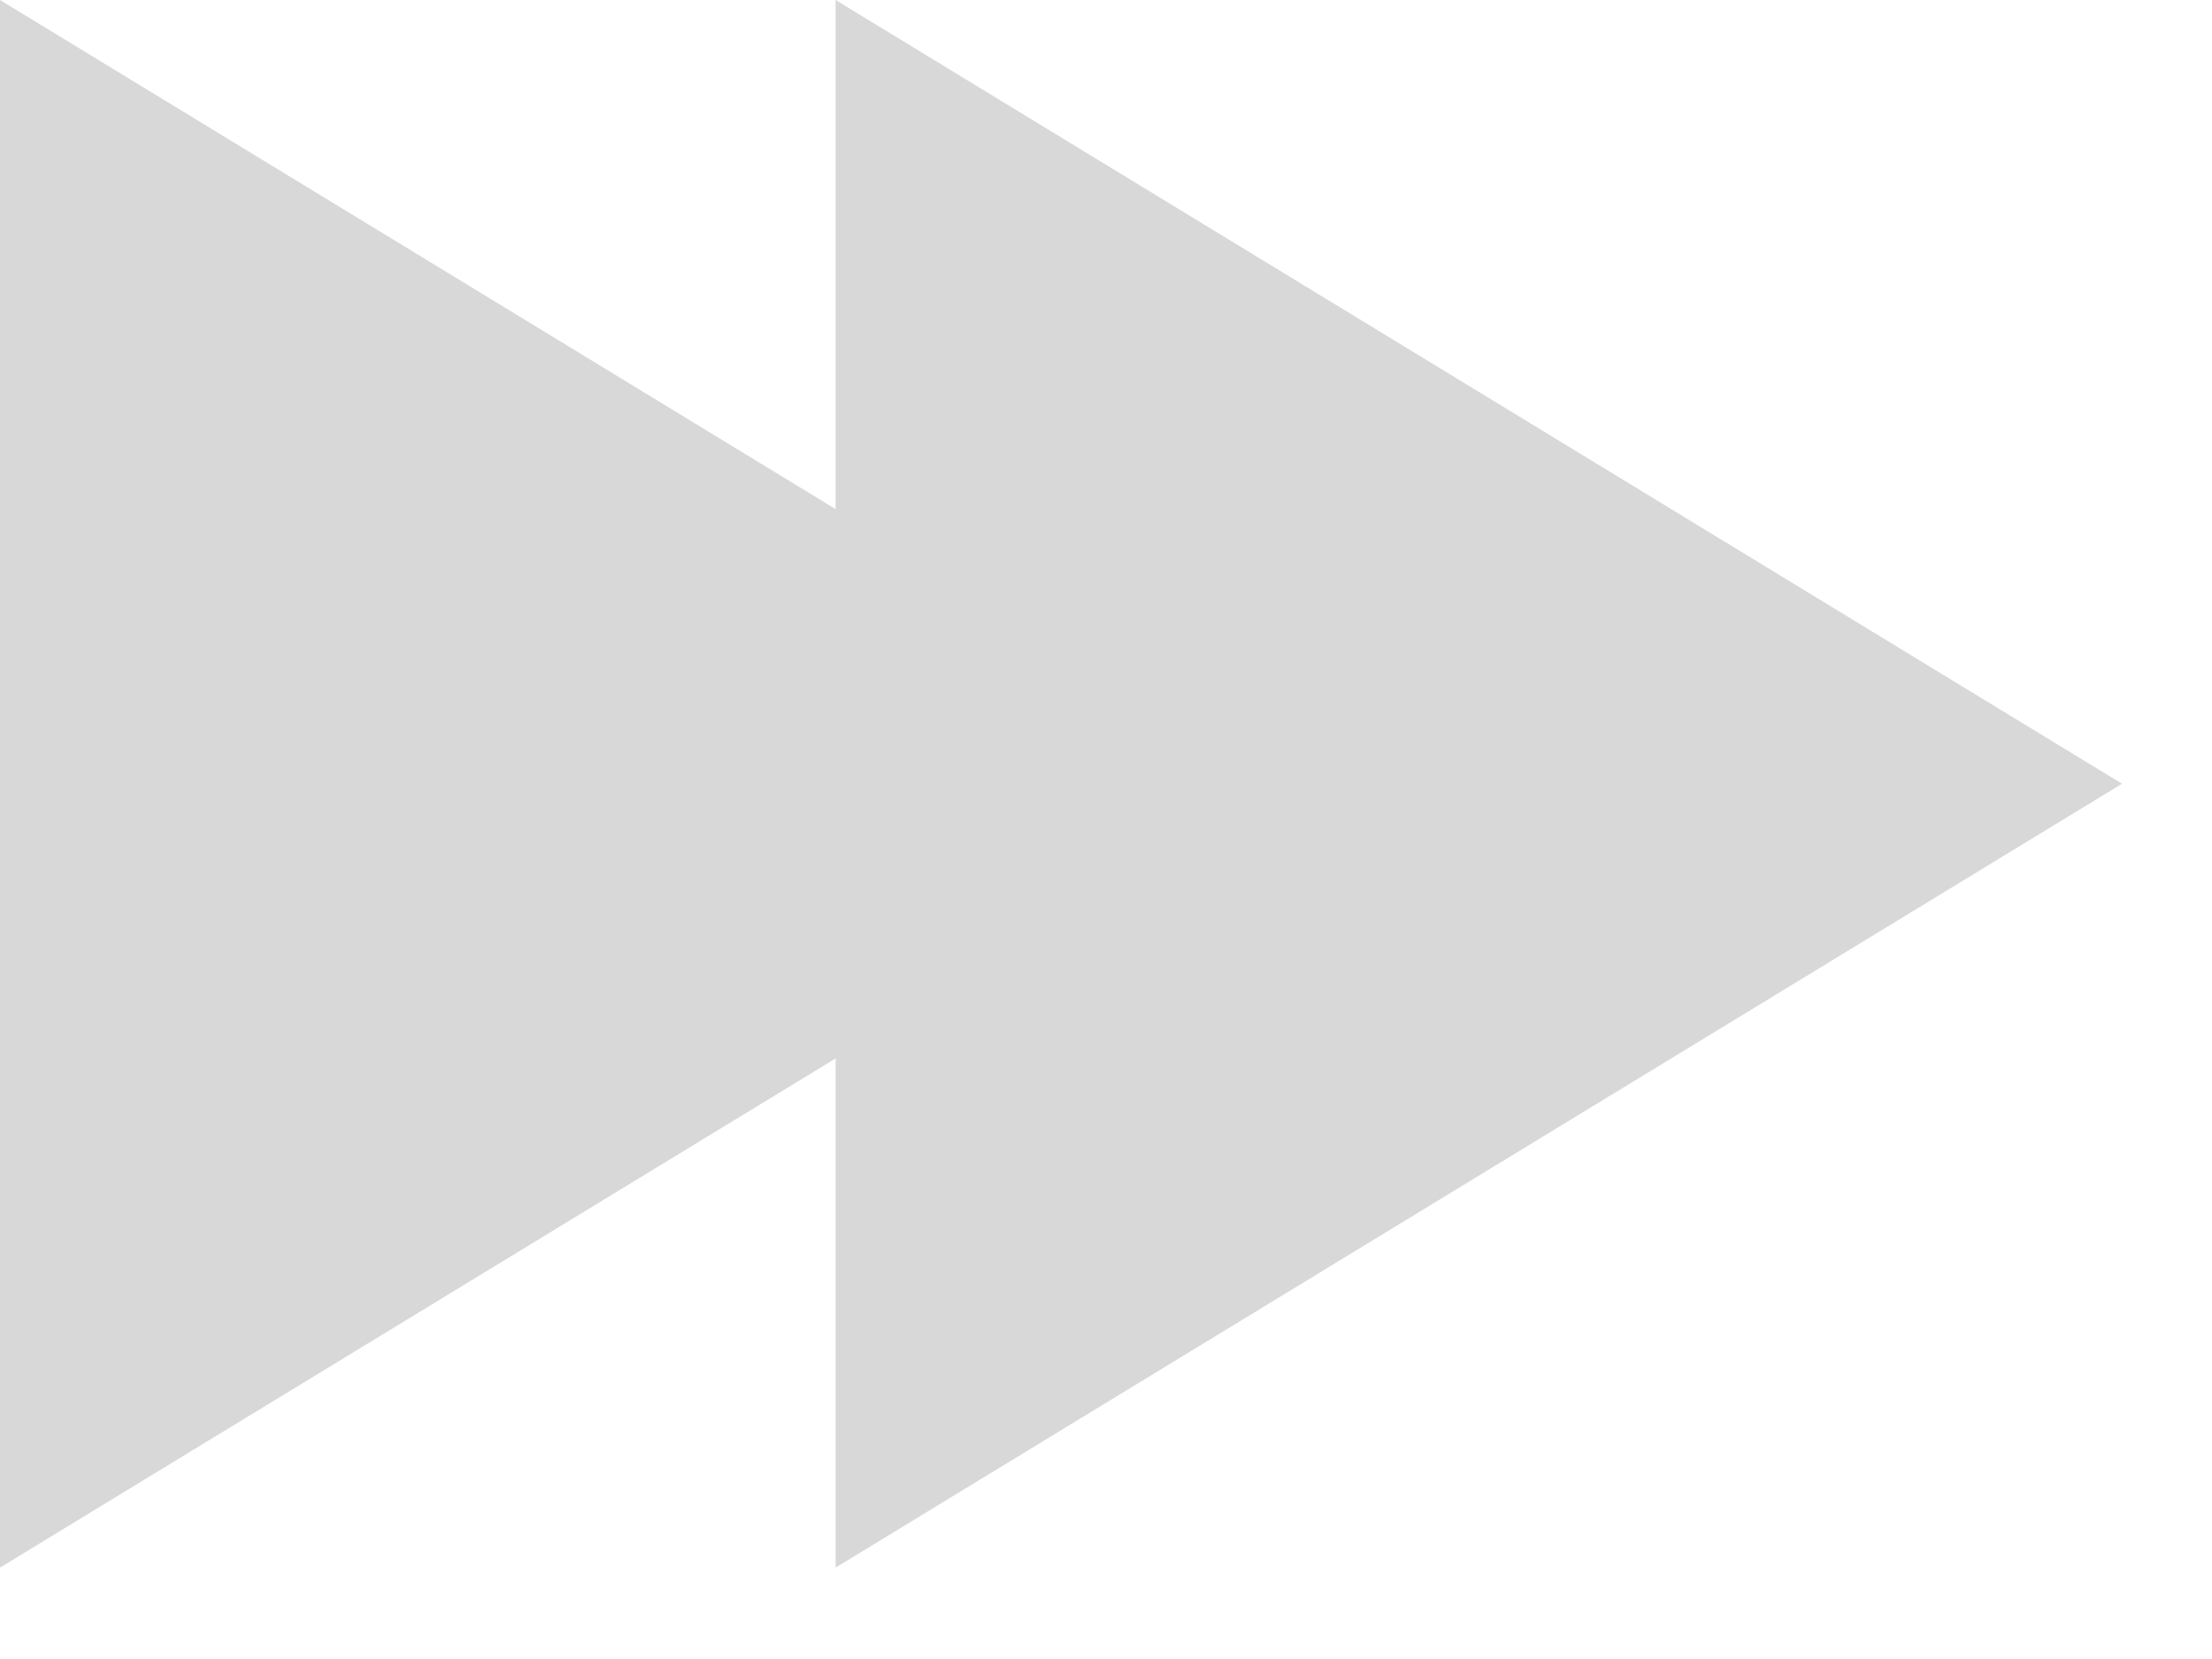 <?xml version="1.0" encoding="UTF-8" standalone="no"?>
<svg width="16px" height="12px" viewBox="0 0 16 12" version="1.1" xmlns="http://www.w3.org/2000/svg" xmlns:xlink="http://www.w3.org/1999/xlink" xmlns:sketch="http://www.bohemiancoding.com/sketch/ns">
    <!-- Generator: Sketch 3.3.2 (12043) - http://www.bohemiancoding.com/sketch -->
    <title>Forward</title>
    <desc>Created with Sketch.</desc>
    <defs></defs>
    <g id="Icons-1" stroke="none" stroke-width="1" fill="none" fill-rule="evenodd" sketch:type="MSPage">
        <g id="256" sketch:type="MSArtboardGroup" transform="translate(-156, -115)" fill="#D8D8D8">
            <g id="Forward" sketch:type="MSLayerGroup" transform="translate(156, 115)">
                <path d="M0,11.339 L0,0 L9.305,5.669 L0,11.339 Z" id="Triangle-1-Copy" sketch:type="MSShapeGroup"></path>
                <path d="M6.044,11.339 L6.044,0 L15.349,5.669 L6.044,11.339 Z" id="Triangle-1-Copy-2" sketch:type="MSShapeGroup"></path>
            </g>
        </g>
    </g>
</svg>